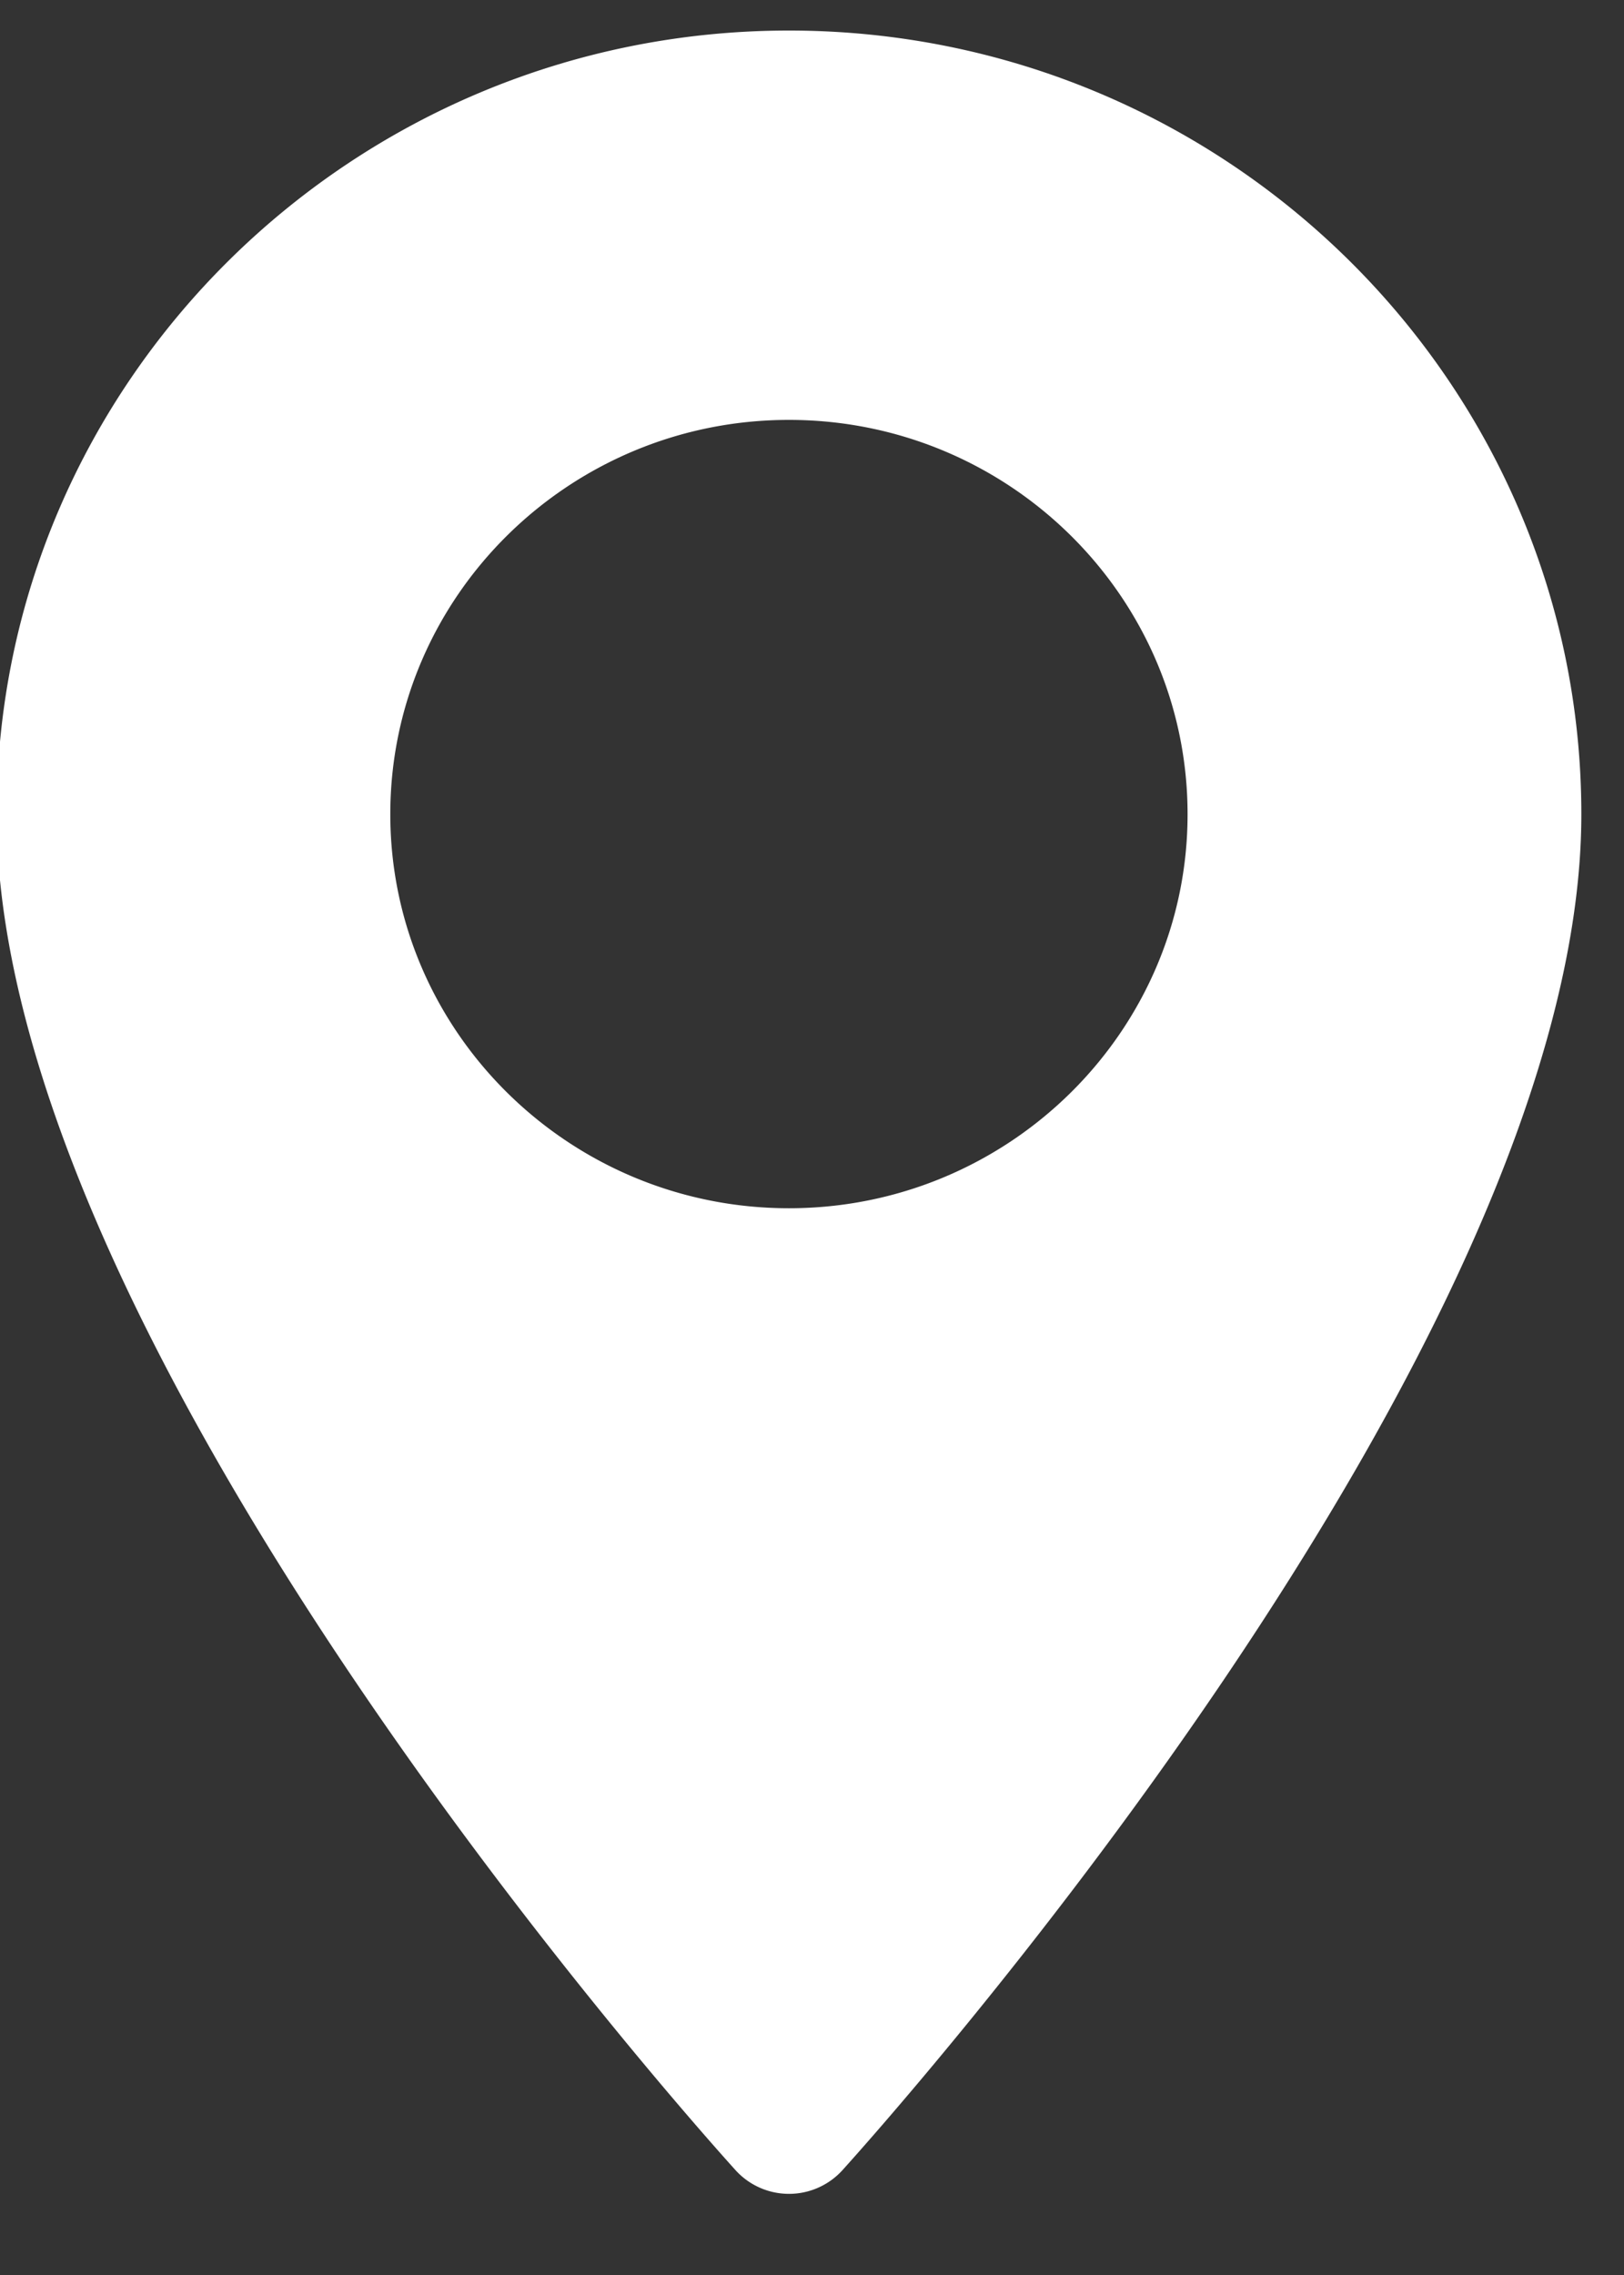 <svg xmlns="http://www.w3.org/2000/svg" width="15" height="21"><rect width="100%" height="100%" fill="#333333" stroke="none"/><path fill="#fff" d="M14.606 7.516c0 4.948-6.55 12.212-6.828 12.52a.667.667 0 01-.981 0c-.279-.308-6.828-7.572-6.828-12.52 0-3.989 3.283-7.234 7.318-7.234 4.036 0 7.319 3.245 7.319 7.234zm-3.637 0c0-2.009-1.652-3.64-3.682-3.64-2.03 0-3.682 1.631-3.682 3.64 0 2.005 1.652 3.637 3.682 3.637 2.03 0 3.682-1.632 3.682-3.637z"/></svg>